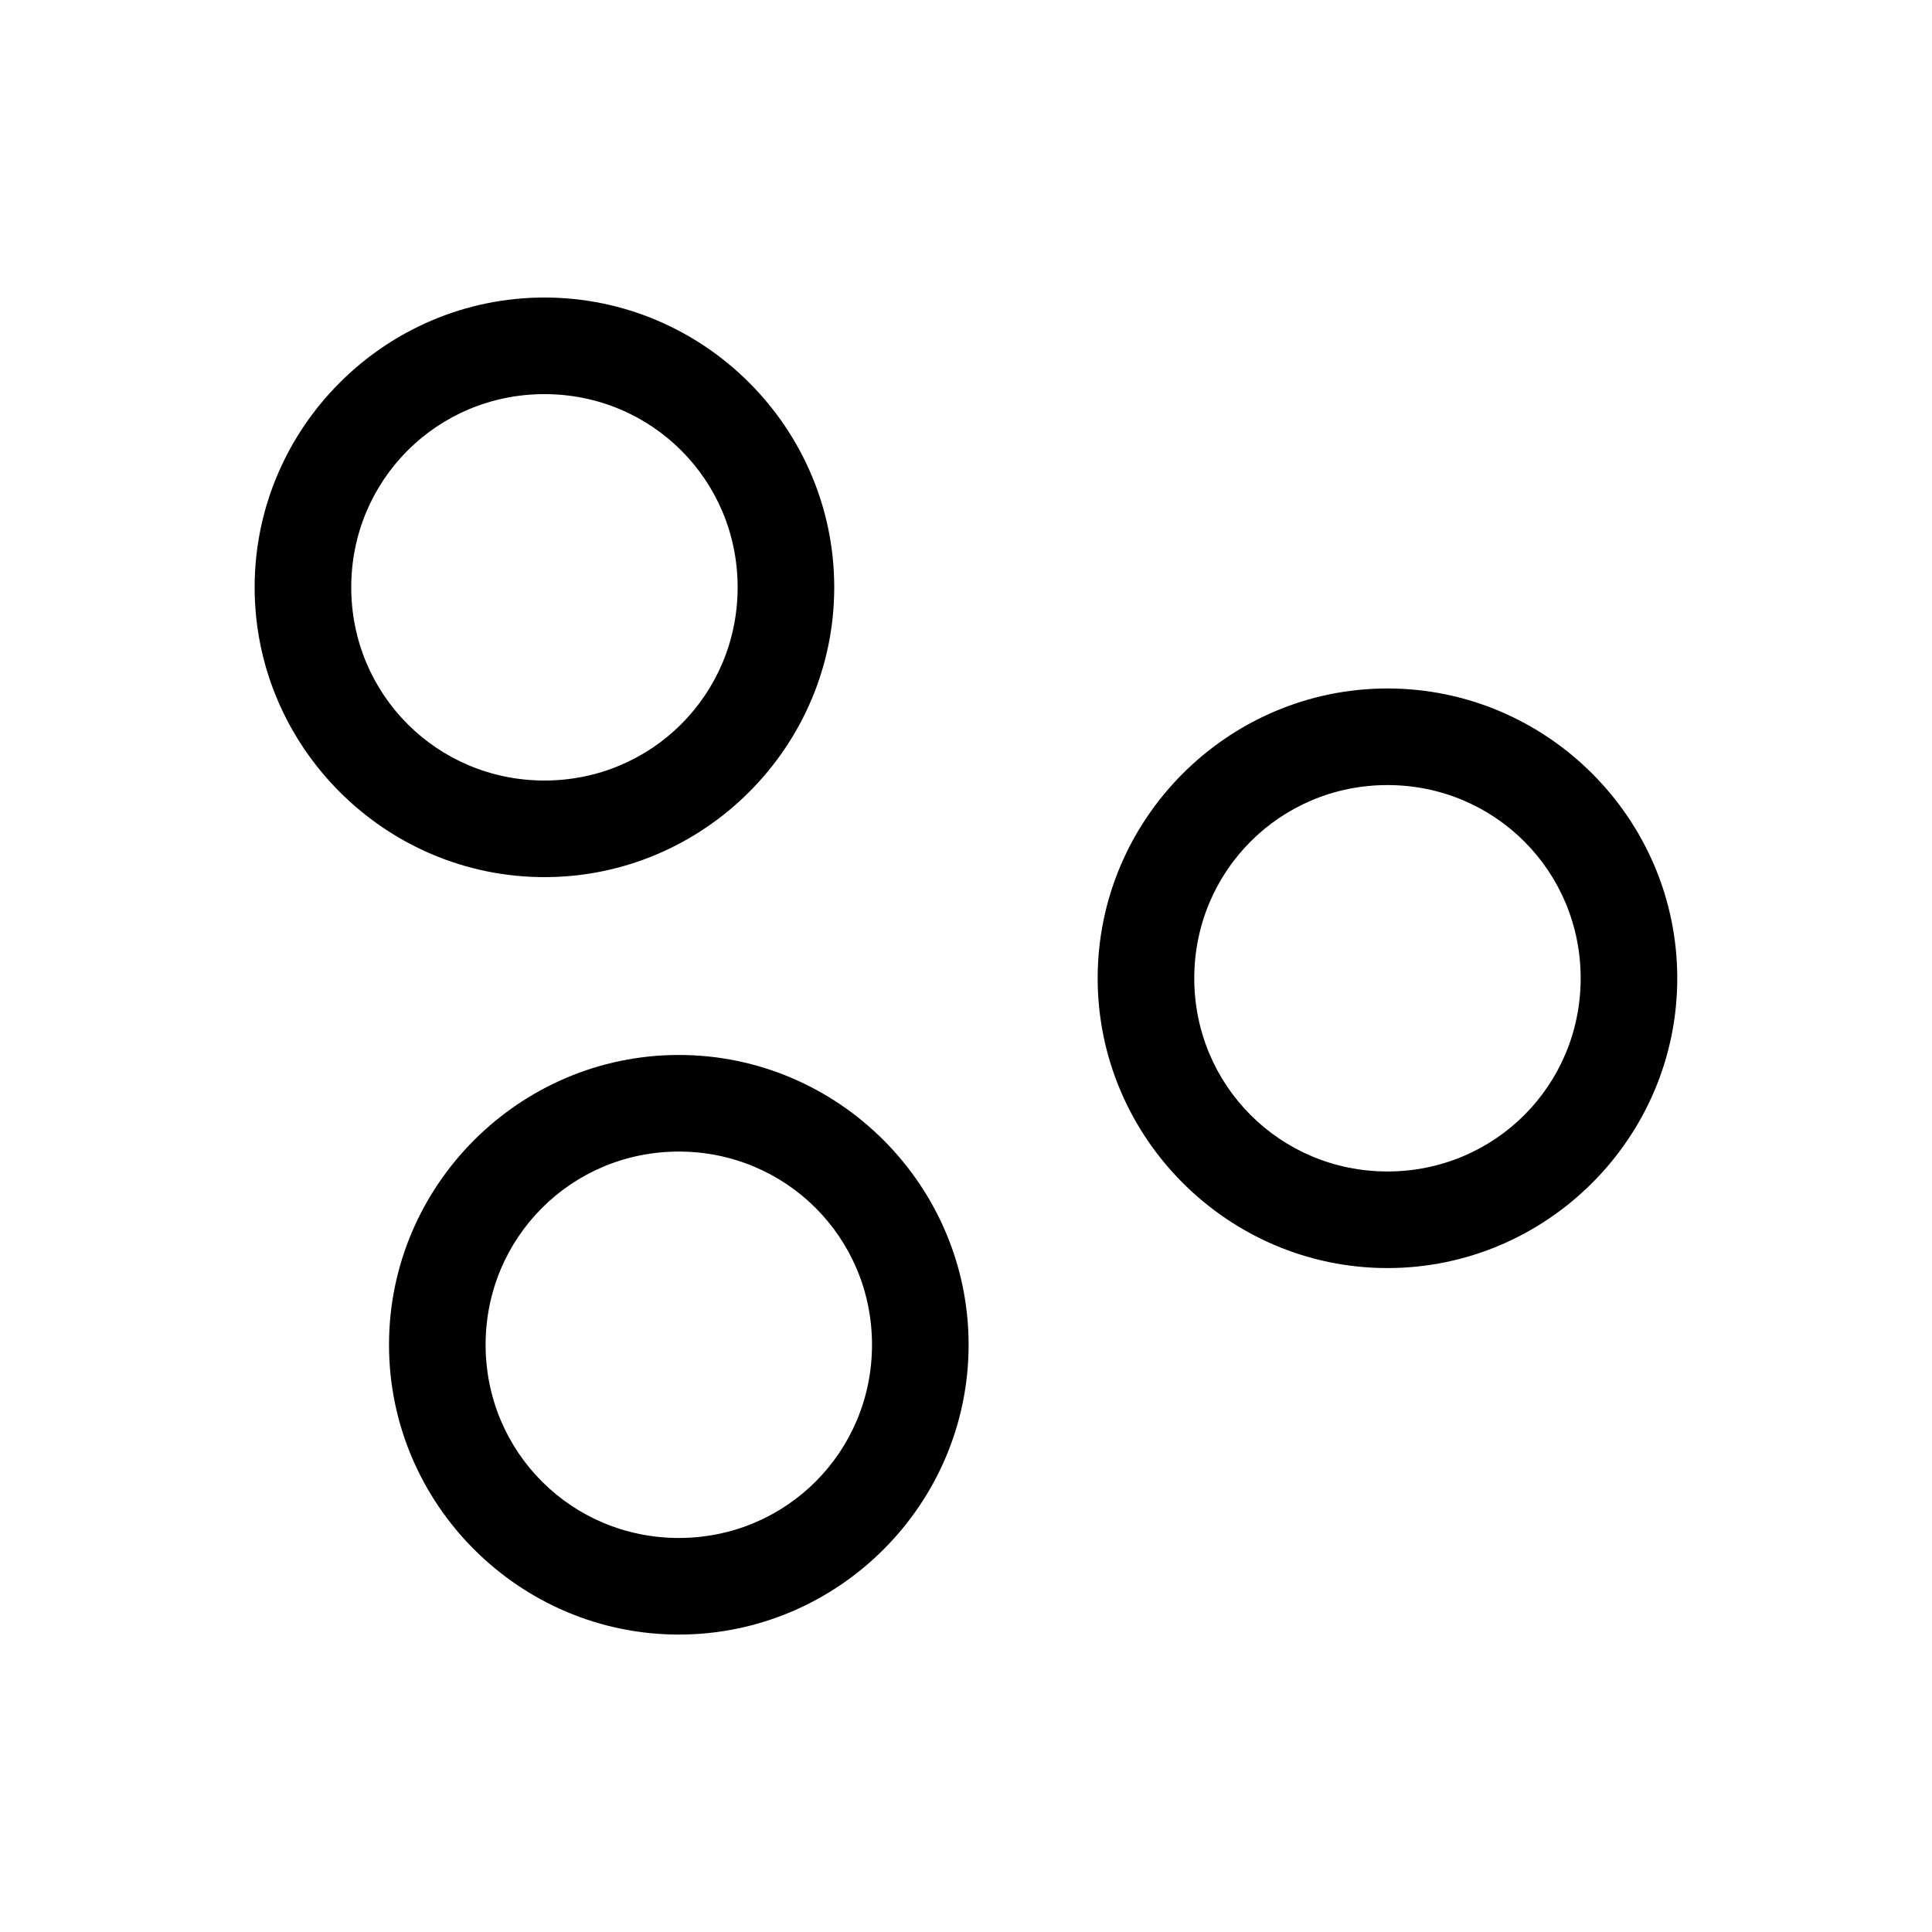 <svg width="20" height="20" viewBox="0 0 20 20" fill="none" xmlns="http://www.w3.org/2000/svg">
<path d="M5.636 3.08C7.287 3.08 8.636 4.429 8.636 6.08C8.636 7.73 7.287 9.08 5.636 9.08C3.986 9.08 2.636 7.73 2.636 6.08C2.636 4.429 3.986 3.08 5.636 3.08ZM5.636 4.08C4.526 4.08 3.636 4.969 3.636 6.08C3.636 7.19 4.526 8.08 5.636 8.08C6.746 8.08 7.636 7.19 7.636 6.08C7.636 4.969 6.746 4.08 5.636 4.08ZM14.363 7.127C16.014 7.127 17.363 8.476 17.363 10.127C17.363 11.777 16.014 13.127 14.363 13.127C12.713 13.127 11.363 11.777 11.363 10.127C11.363 8.476 12.713 7.127 14.363 7.127ZM14.363 8.127C13.253 8.127 12.363 9.017 12.363 10.127C12.363 11.237 13.253 12.127 14.363 12.127C15.473 12.127 16.363 11.237 16.363 10.127C16.363 9.017 15.473 8.127 14.363 8.127ZM7.027 10.921C8.678 10.921 10.027 12.271 10.027 13.921C10.027 15.572 8.678 16.921 7.027 16.921C5.377 16.921 4.027 15.572 4.027 13.921C4.027 12.271 5.377 10.921 7.027 10.921ZM7.027 11.921C5.917 11.921 5.027 12.811 5.027 13.921C5.027 15.031 5.917 15.921 7.027 15.921C8.137 15.921 9.027 15.031 9.027 13.921C9.027 12.811 8.137 11.921 7.027 11.921Z" fill="currentColor"/>
</svg>
